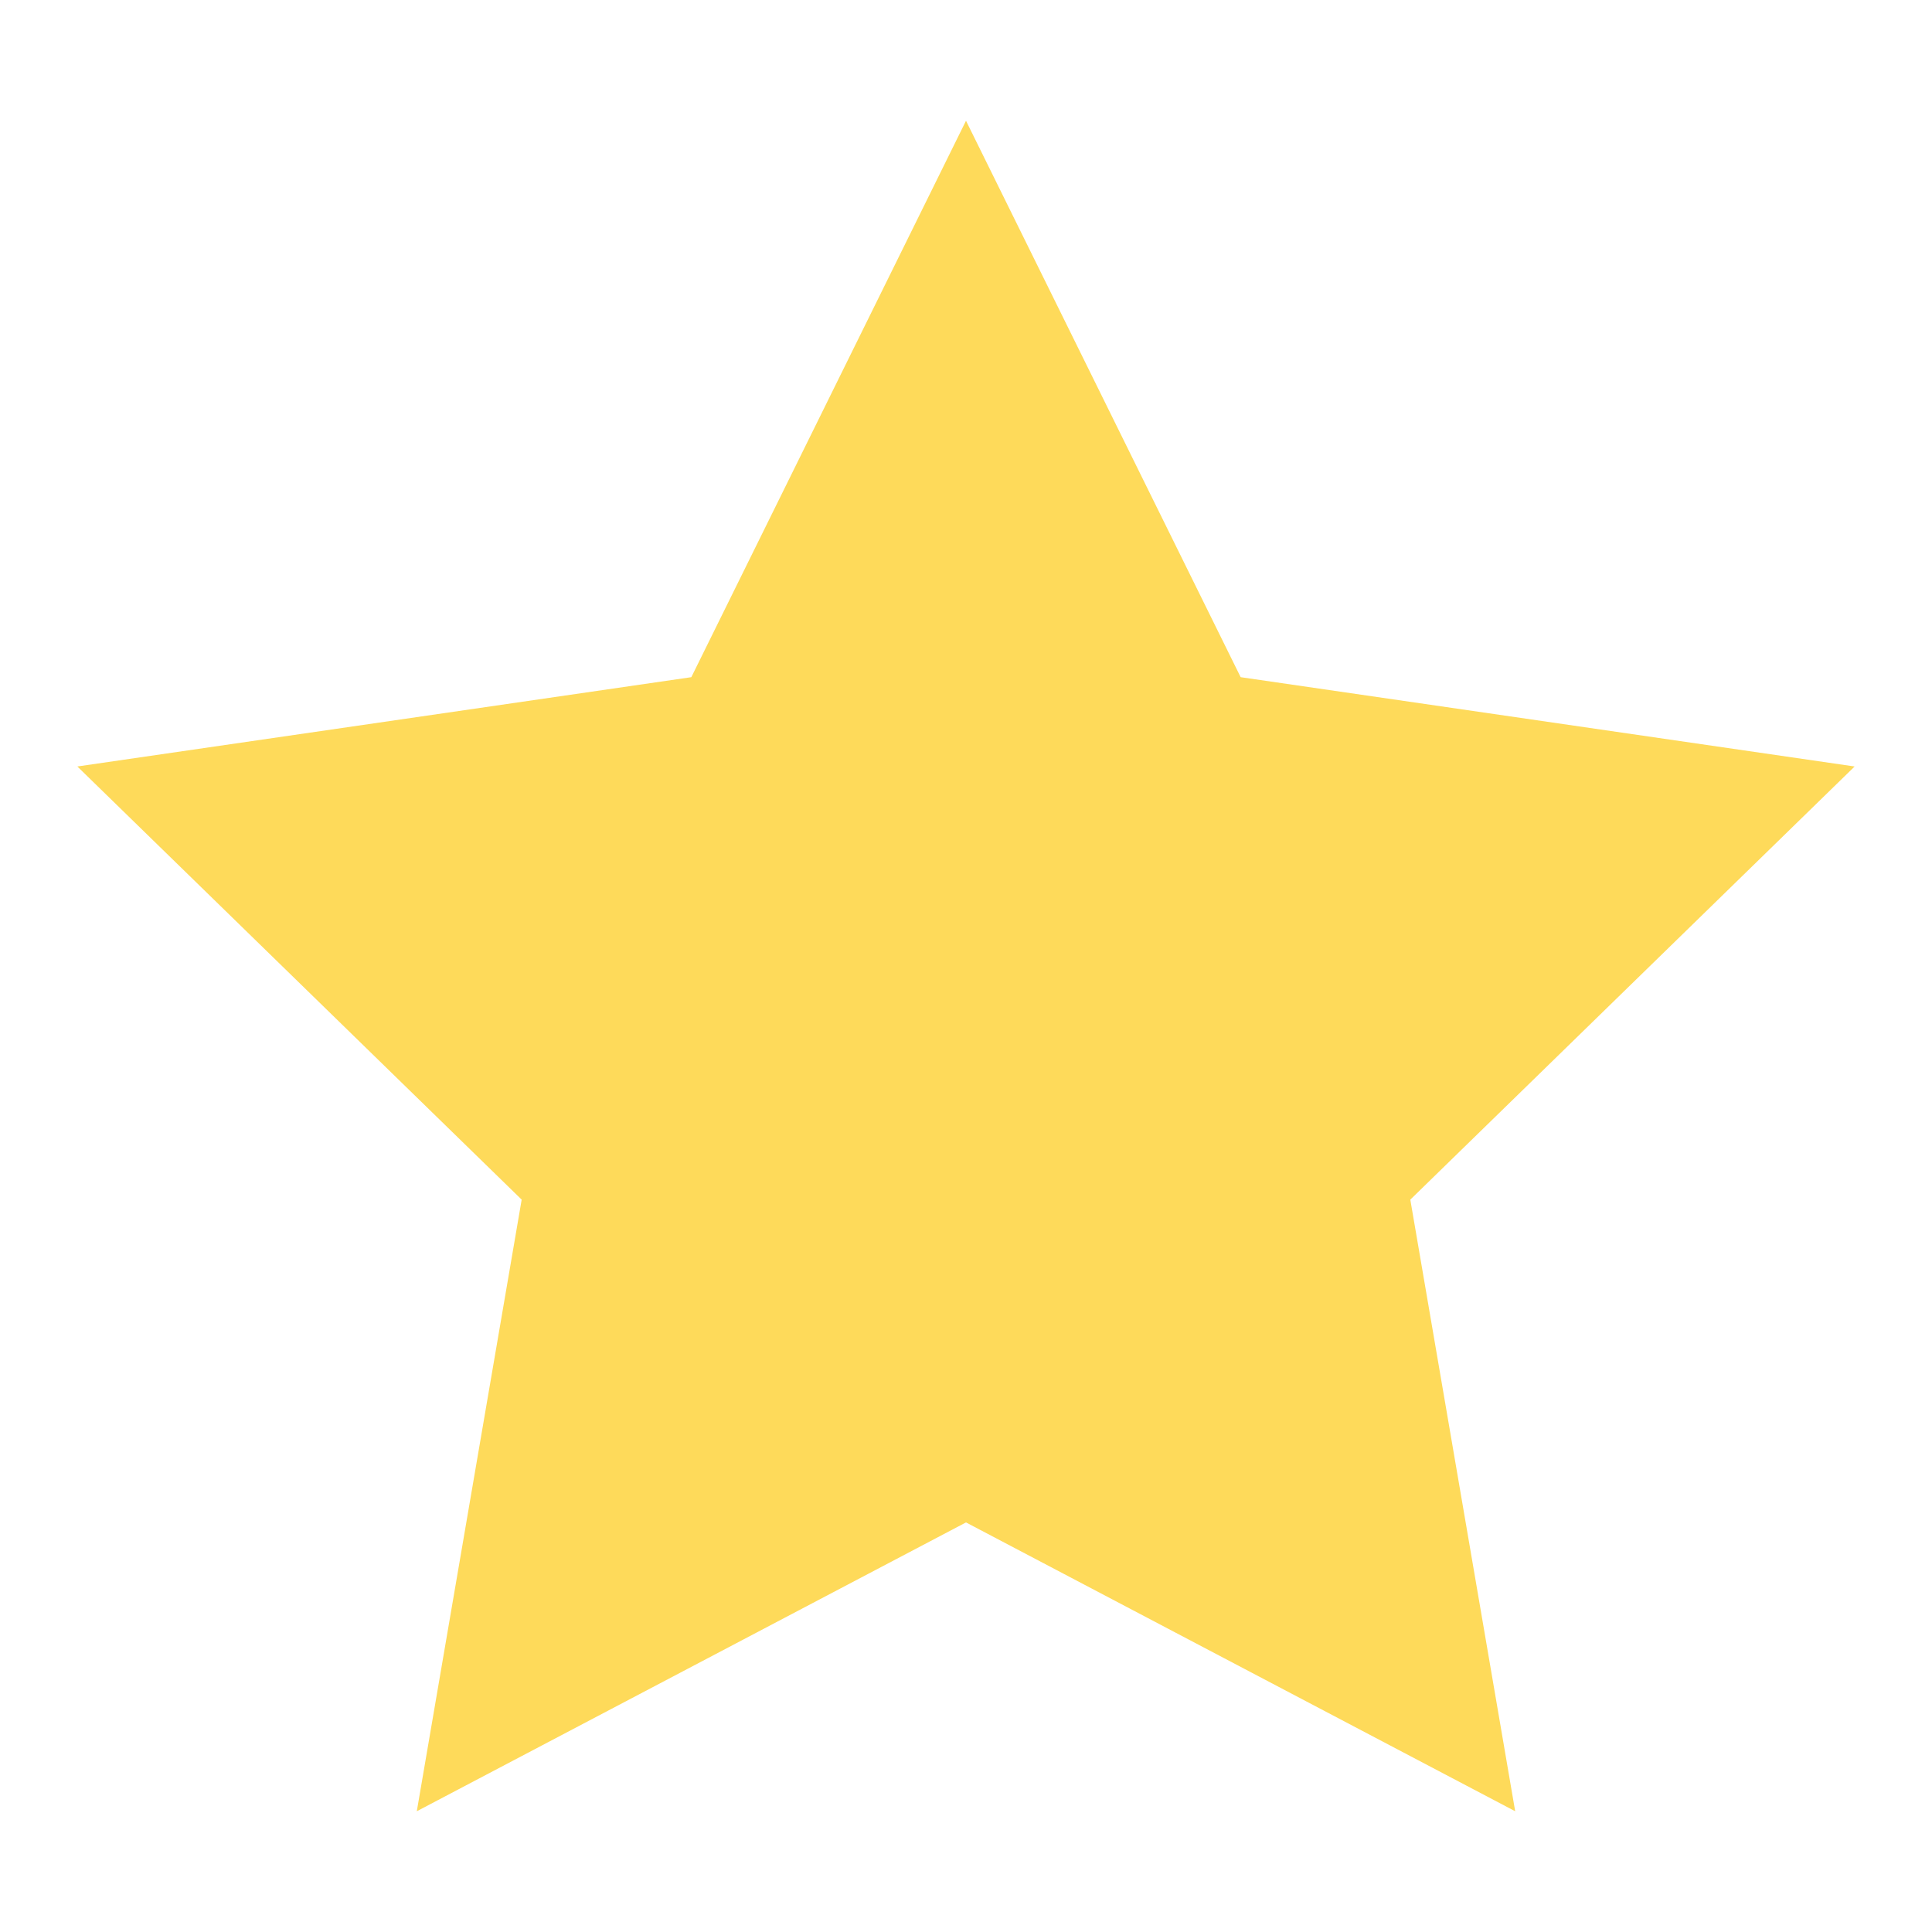 <?xml version="1.0"?>
<svg xmlns="http://www.w3.org/2000/svg" xmlns:xlink="http://www.w3.org/1999/xlink" version="1.1" viewBox="0 0 192 192" width="24px" height="24px"><g fill="none" fill-rule="nonzero" stroke="none" stroke-width="1" stroke-linecap="butt" stroke-linejoin="miter" stroke-miterlimit="10" stroke-dasharray="" stroke-dashoffset="0" font-family="none" font-weight="none" font-size="none" text-anchor="none" style="mix-blend-mode: normal"><path d="M0,192v-192h192v192z" fill="none"/><g fill="#feda5a"><path d="M96,12l-27.297,55.297l-61.016,8.875l44.156,43.047l-10.422,60.781l54.578,-28.703l54.578,28.703l-10.422,-60.781l44.156,-43.047l-61.016,-8.875z"/></g></g></svg>

